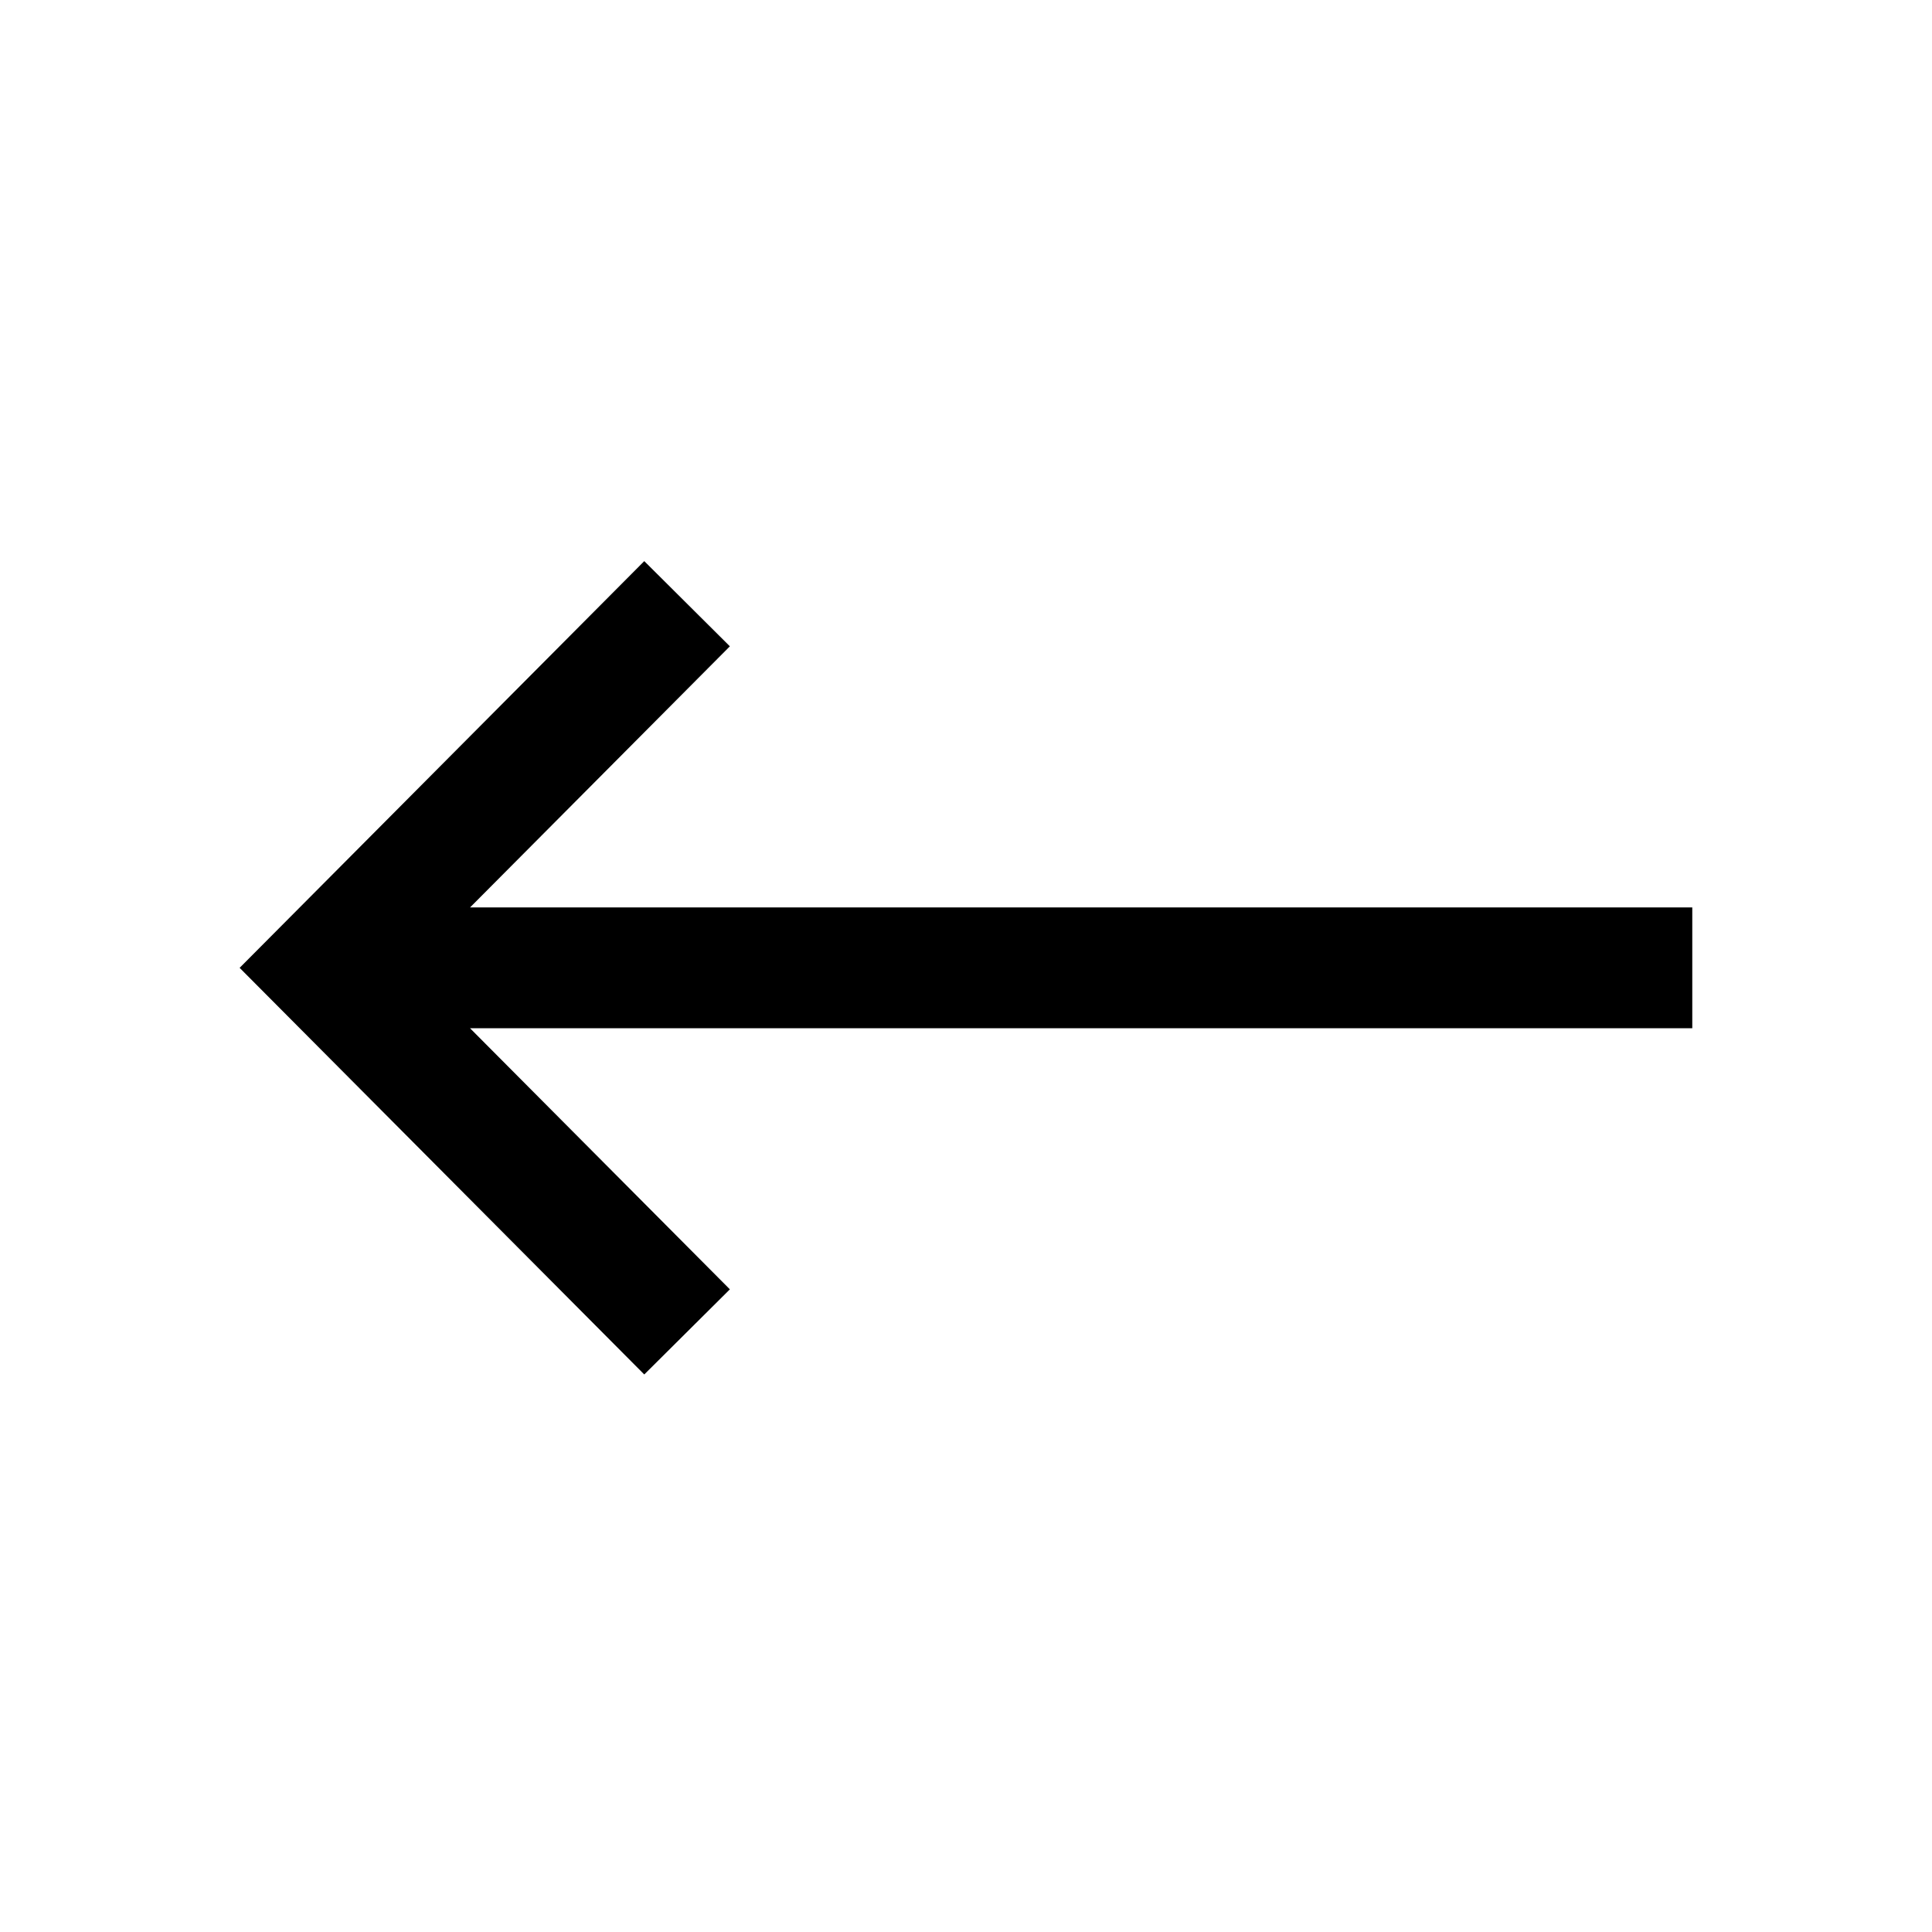 <svg class="icon" id="nav-left" xmlns="http://www.w3.org/2000/svg" viewBox="0 0 1024 1024"><path d="M386.848 683.376l-137.728-138.4h647.824V480.96H249.136l137.712-138.4-45.376-45.152-214.464 215.568 214.464 215.52z"/></svg>
